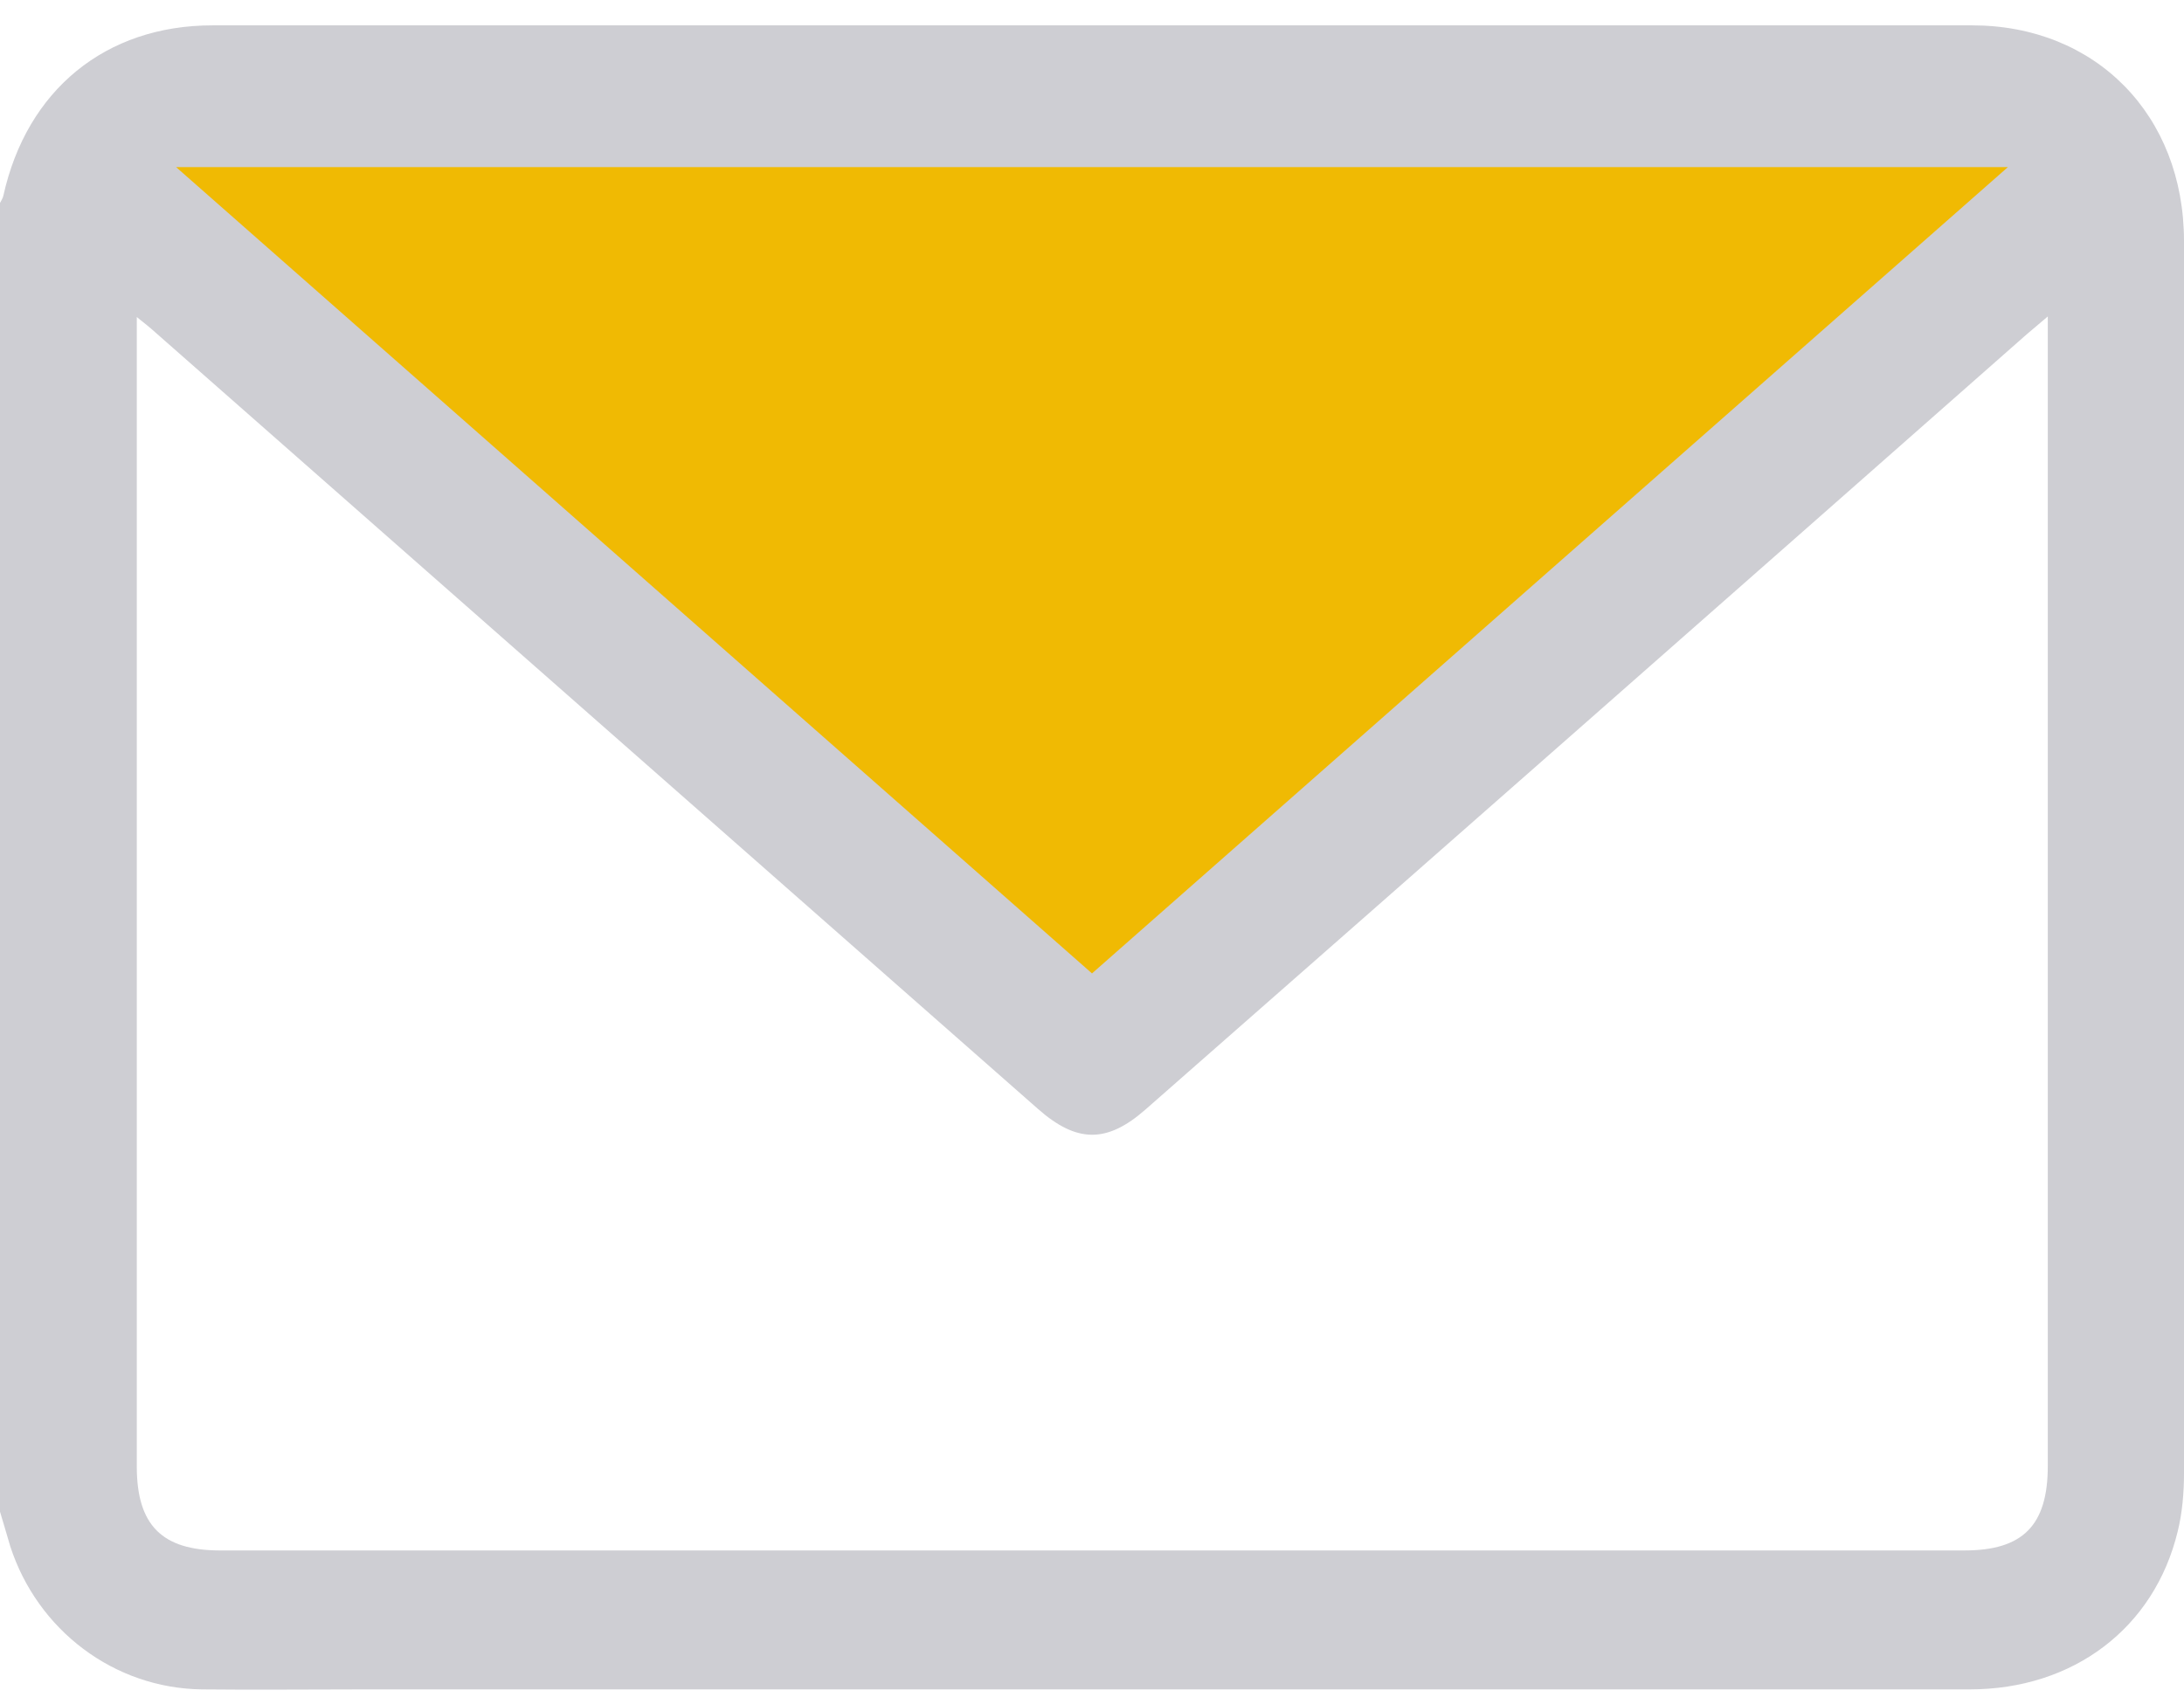 <svg width="41" height="32" viewBox="0 0 41 32" fill="none" xmlns="http://www.w3.org/2000/svg">
<path d="M39.338 2.247L21.054 19.423L20.5 19.977L1.662 3.909L2.77 2.247H39.338Z" fill="#F0BA03"/>
<path d="M0 28.385C0 20.191 0 11.996 0 3.812C0.021 3.769 0.053 3.725 0.064 3.671C0.503 1.693 1.979 0.476 3.991 0.476C15.001 0.476 26.01 0.476 37.02 0.476C39.342 0.476 41 2.16 41 4.529C41 12.246 41 19.951 41 27.668C41 28.027 40.968 28.407 40.882 28.755C40.444 30.57 38.924 31.722 36.977 31.722C26.92 31.722 16.852 31.722 6.794 31.722C5.788 31.722 4.793 31.733 3.788 31.722C2.14 31.7 0.706 30.613 0.193 29.037C0.128 28.82 0.064 28.592 0 28.385ZM38.443 5.942C38.261 6.094 38.165 6.181 38.058 6.268C32.547 11.127 27.027 15.985 21.506 20.832C20.778 21.473 20.211 21.462 19.484 20.821C13.963 15.963 8.431 11.094 2.91 6.236C2.814 6.149 2.718 6.073 2.568 5.953C2.568 6.16 2.568 6.29 2.568 6.431C2.568 13.463 2.568 20.506 2.568 27.538C2.568 28.635 3.039 29.113 4.13 29.113C15.043 29.113 25.967 29.113 36.881 29.113C37.972 29.113 38.443 28.646 38.443 27.527C38.443 20.495 38.443 13.452 38.443 6.421C38.443 6.29 38.443 6.16 38.443 5.942ZM20.5 18.278C26.224 13.235 31.916 8.225 37.694 3.138C26.181 3.138 14.808 3.138 3.306 3.138C9.094 8.236 14.776 13.235 20.5 18.278Z" fill="#CECED3"/>
</svg>
